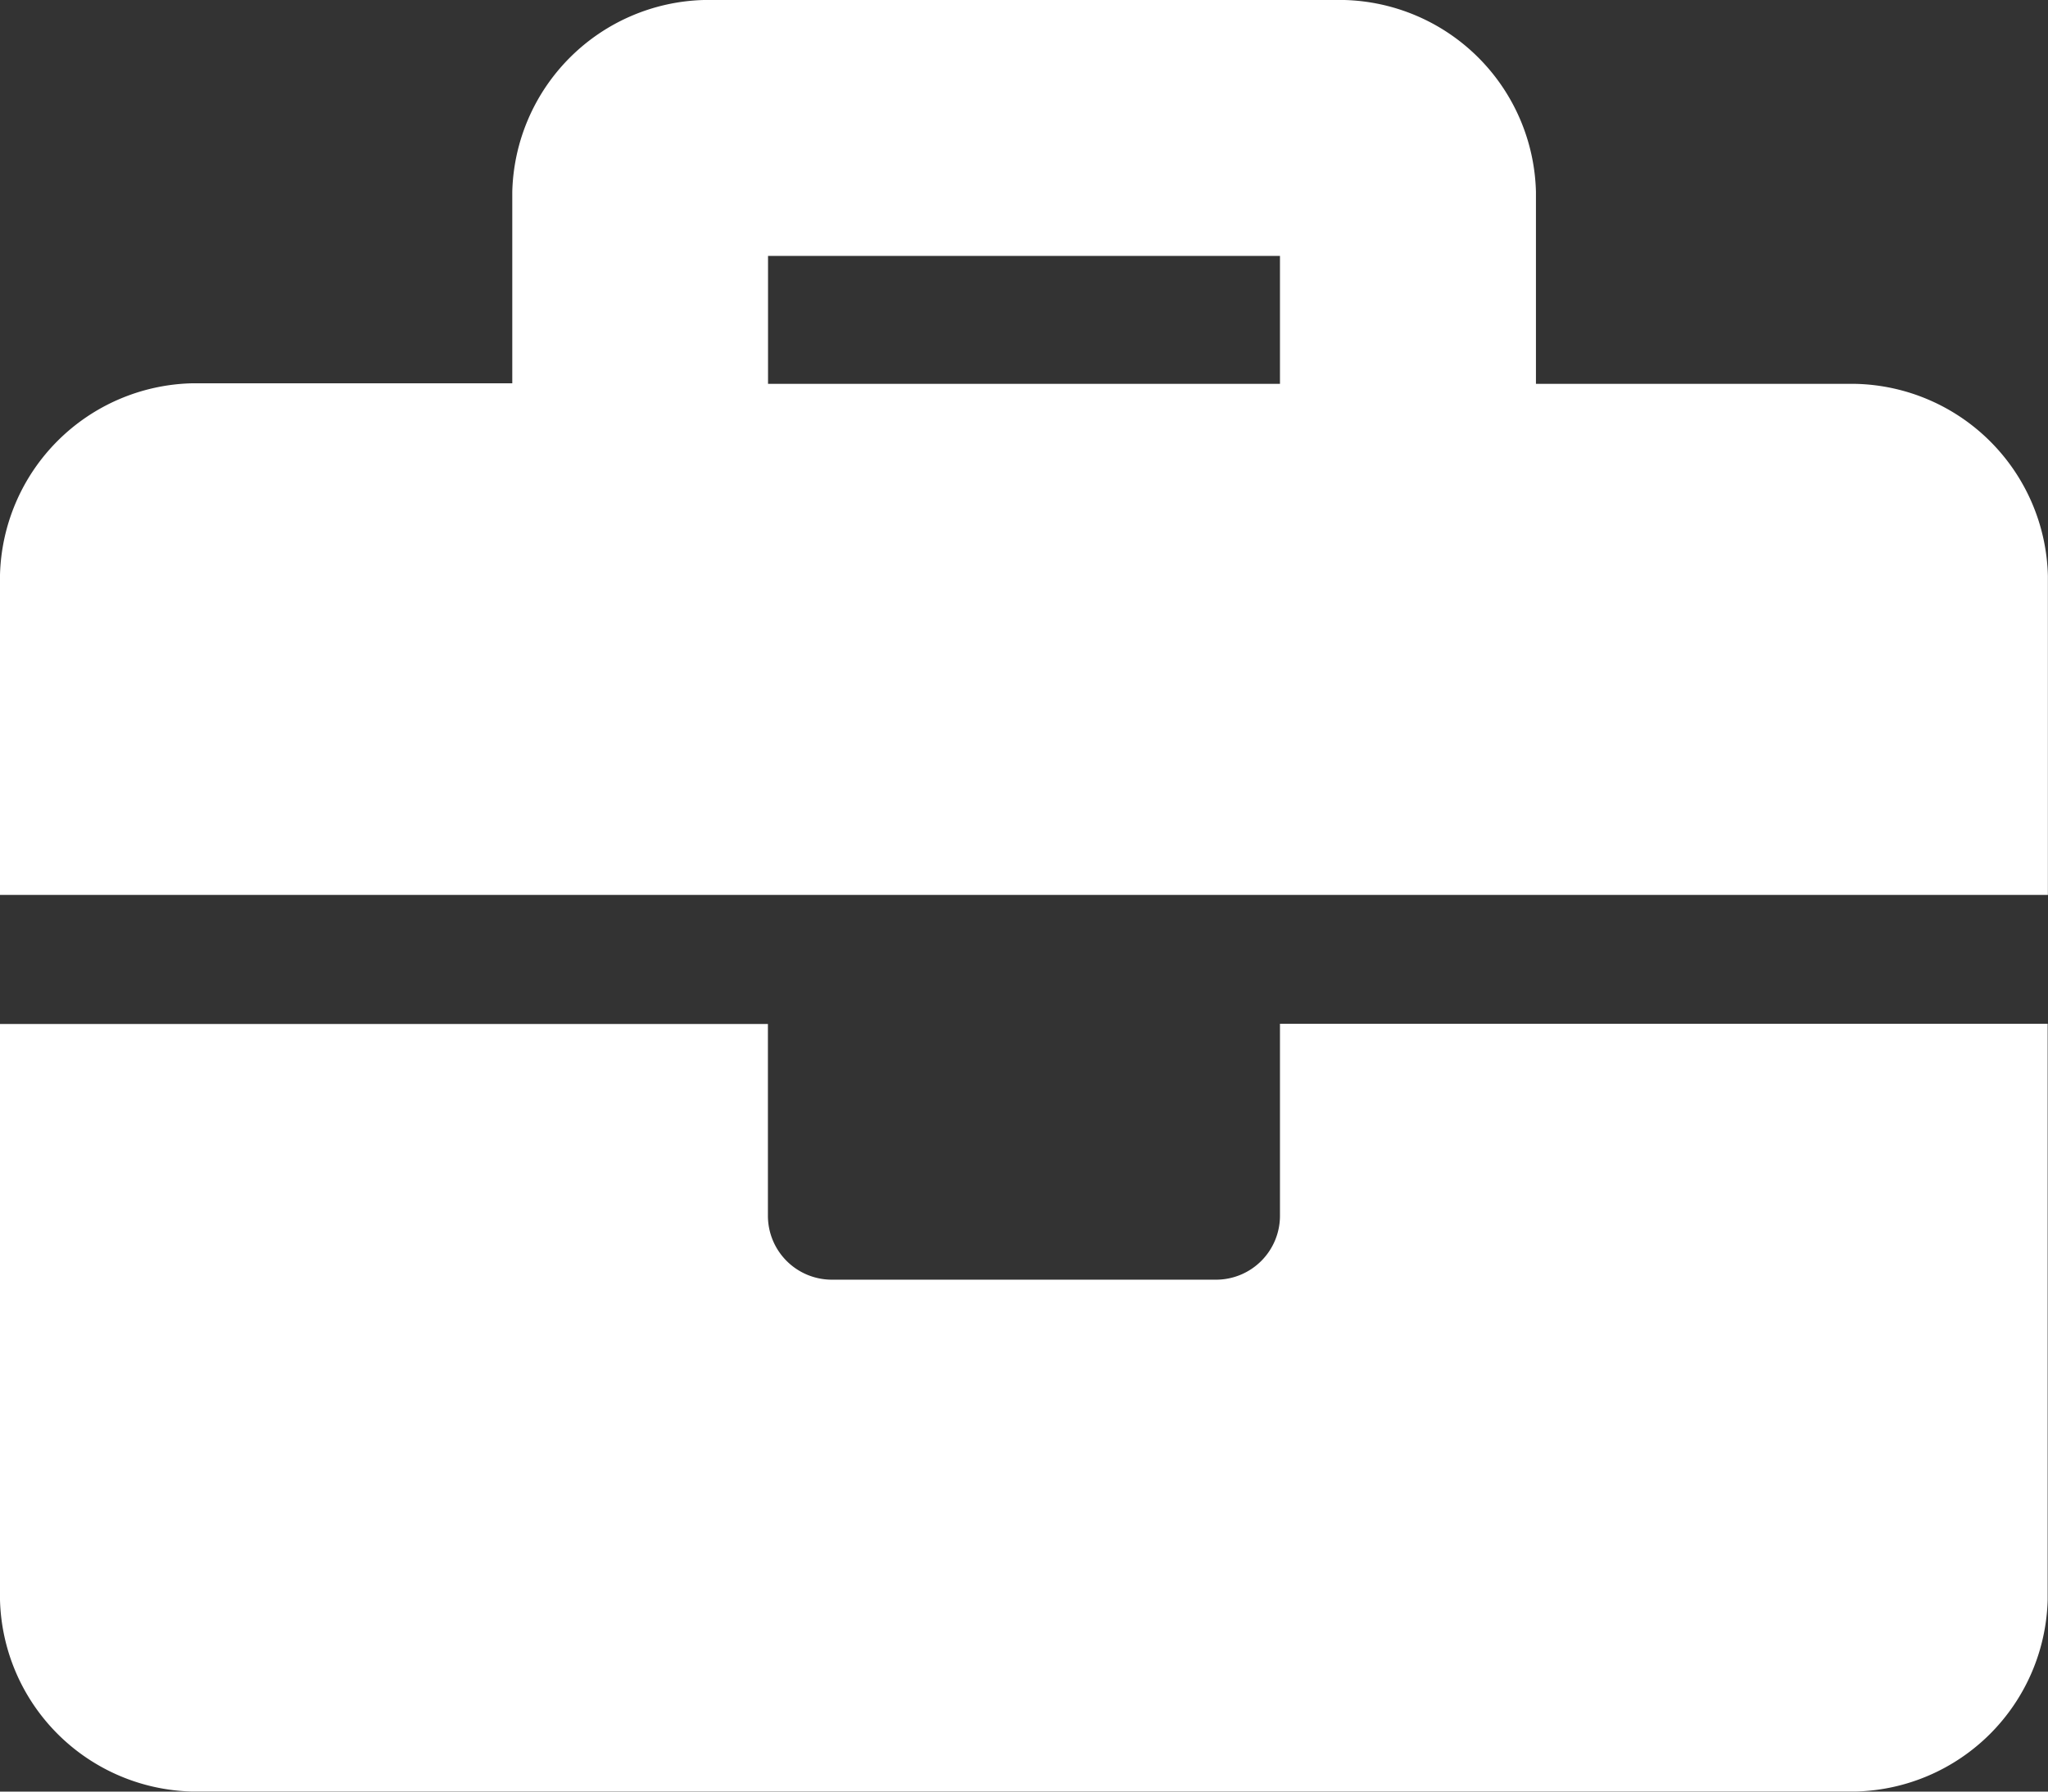 <svg xmlns="http://www.w3.org/2000/svg" width="18.162" height="15.892" viewBox="0 0 18.162 15.892"><rect x="0" y="0" width="18.162" height="15.892" fill="#333333" stroke="none"/><defs><style>.a{fill:#fff;}</style></defs><path class="a" d="M11.351,42.783a.567.567,0,0,1-.568.568H7.378a.567.567,0,0,1-.568-.568v-1.7H0v5.108a1.746,1.746,0,0,0,1.7,1.7H16.459a1.746,1.746,0,0,0,1.7-1.7V41.081H11.351Zm5.108-7.378H13.621V33.7a1.746,1.746,0,0,0-1.7-1.7H6.243a1.746,1.746,0,0,0-1.7,1.7v1.7H1.7a1.746,1.746,0,0,0-1.7,1.7v2.838H18.161V37.108A1.746,1.746,0,0,0,16.459,35.405Zm-5.108,0H6.811V34.27h4.54Z" transform="translate(0 -32)"/></svg>
